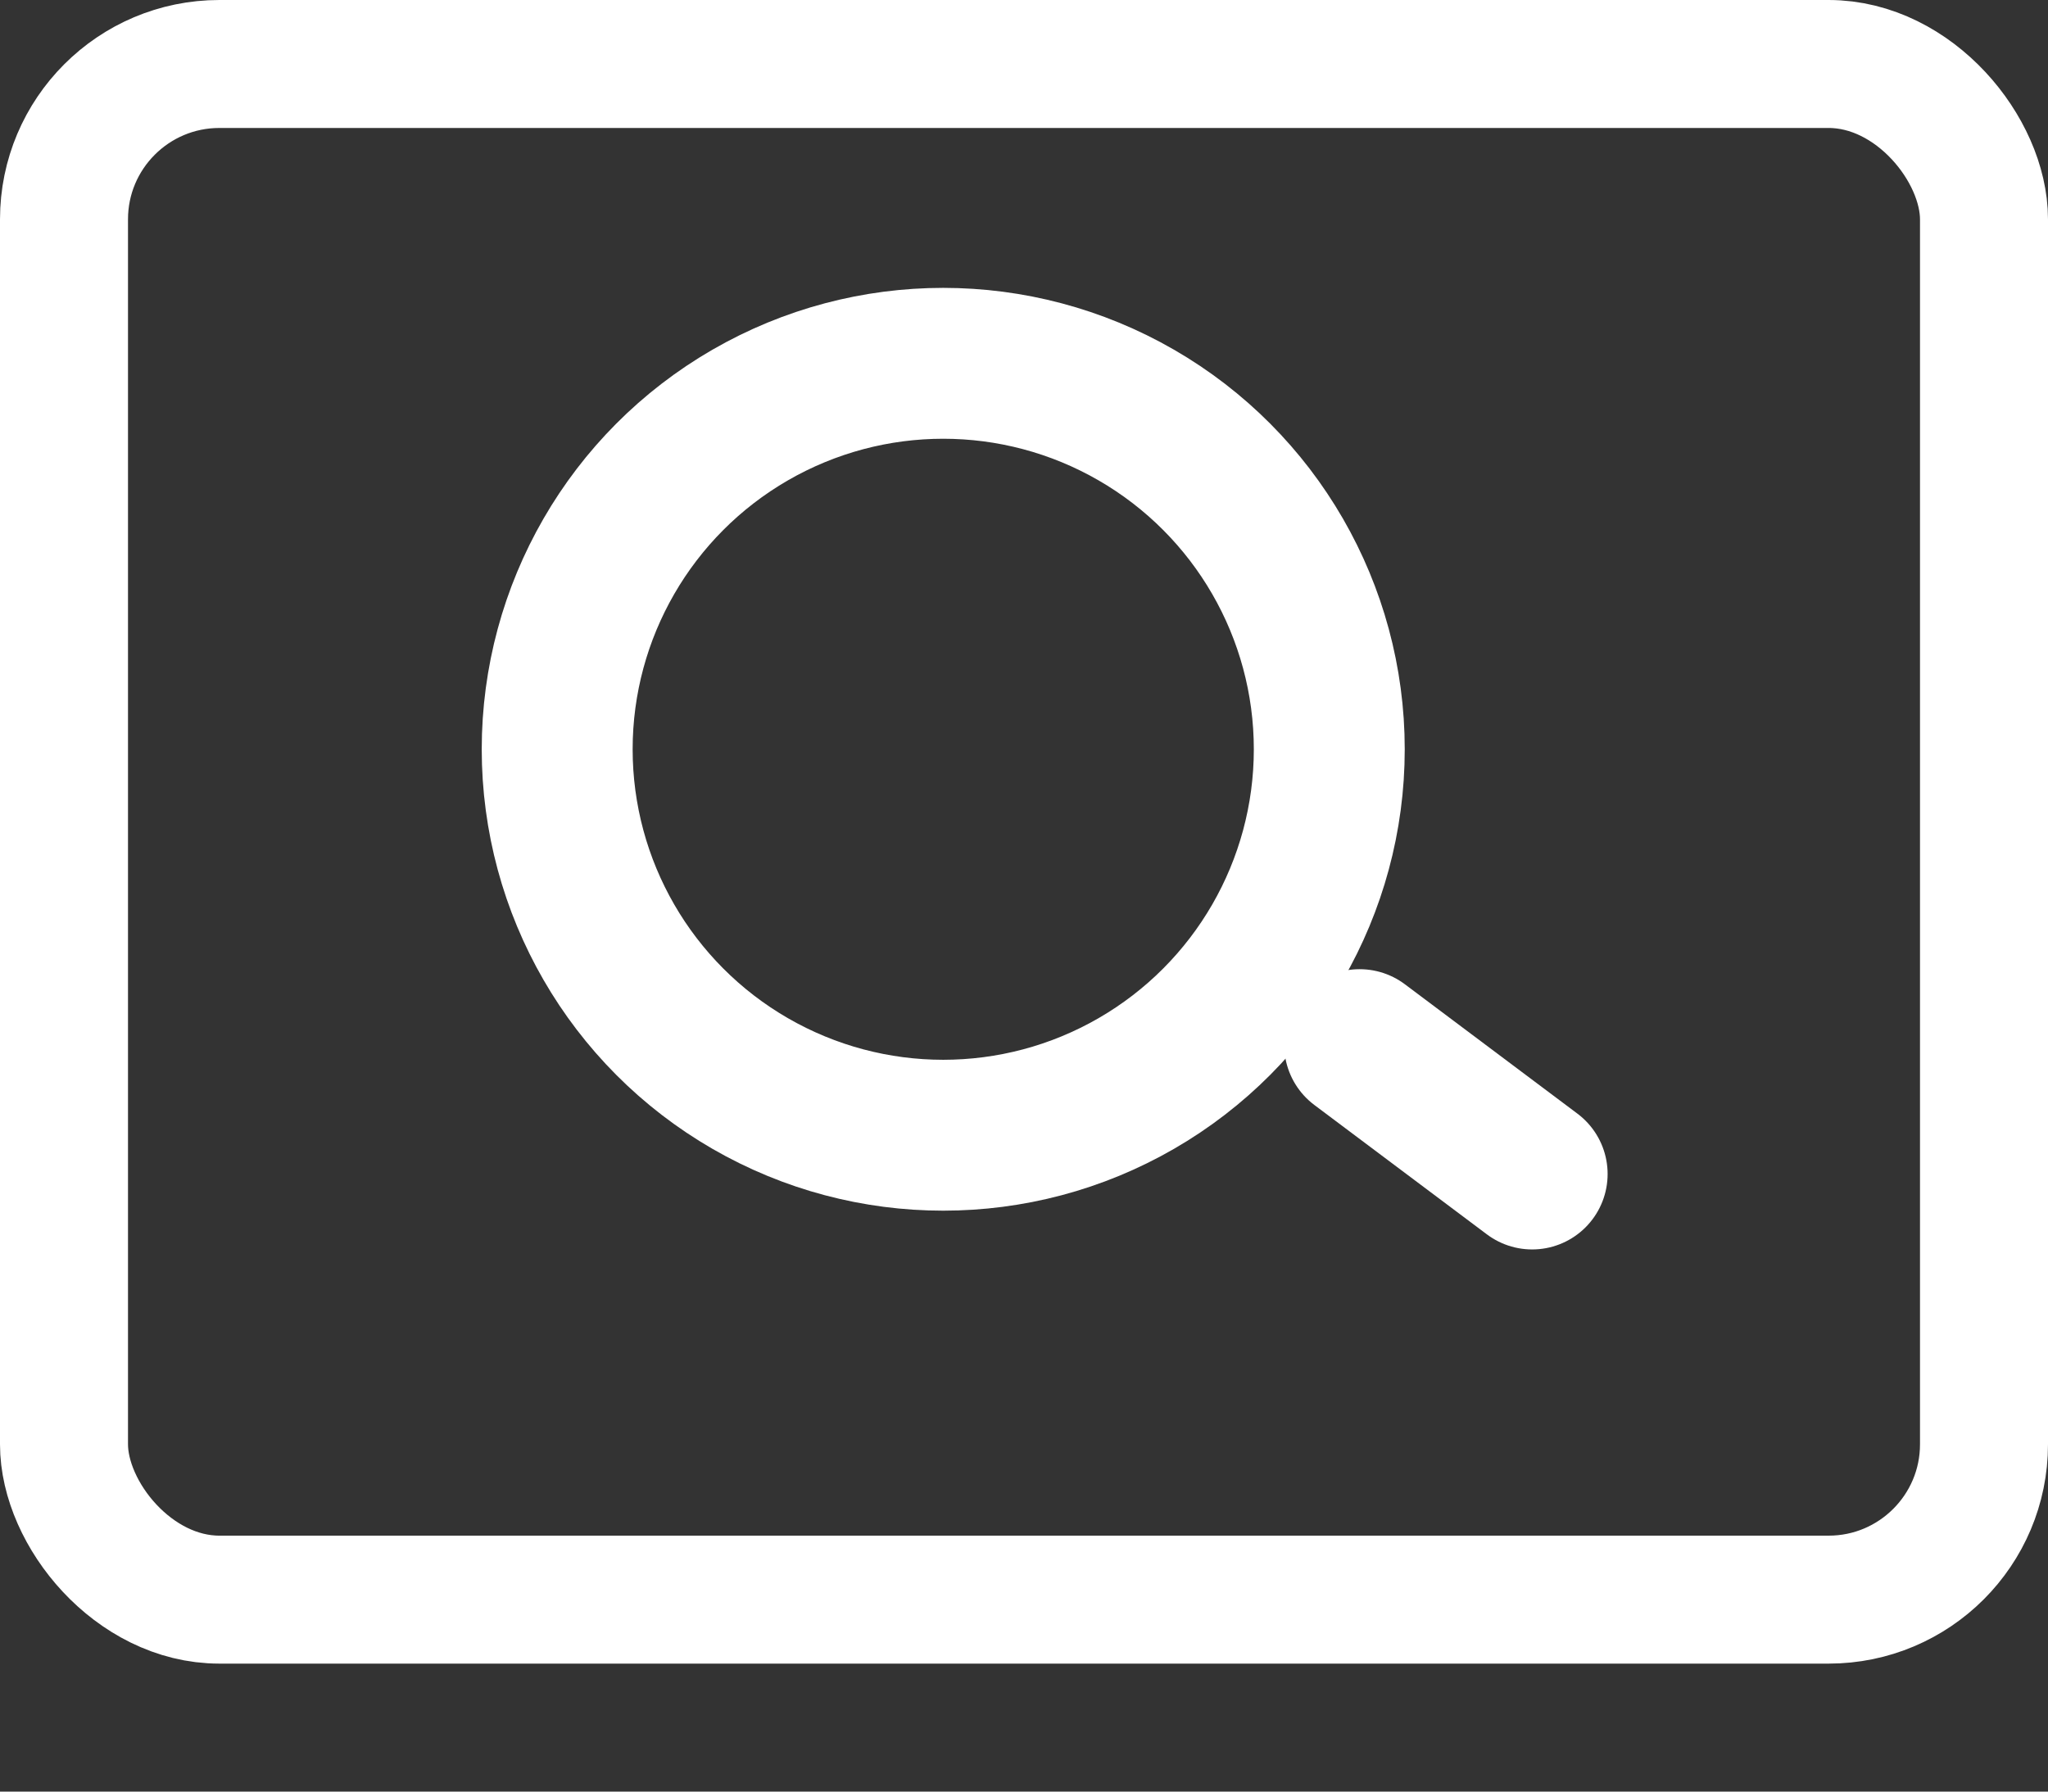 <svg width="16" height="14" viewBox="0 0 16 14" fill="none" xmlns="http://www.w3.org/2000/svg">
<rect x="0" y="0" width="16" height="14" fill="#333333" stroke="none"/>
<rect x="0.5" y="0.5" width="15" height="12" rx="1.214" stroke="white"/>
<circle cx="7.369" cy="5.855" r="3.016" stroke="white" stroke-width="1.179"/>
<line x1="10.622" y1="8.163" x2="11.97" y2="9.174" stroke="white" stroke-width="1.179" stroke-linecap="round"/>
</svg>
